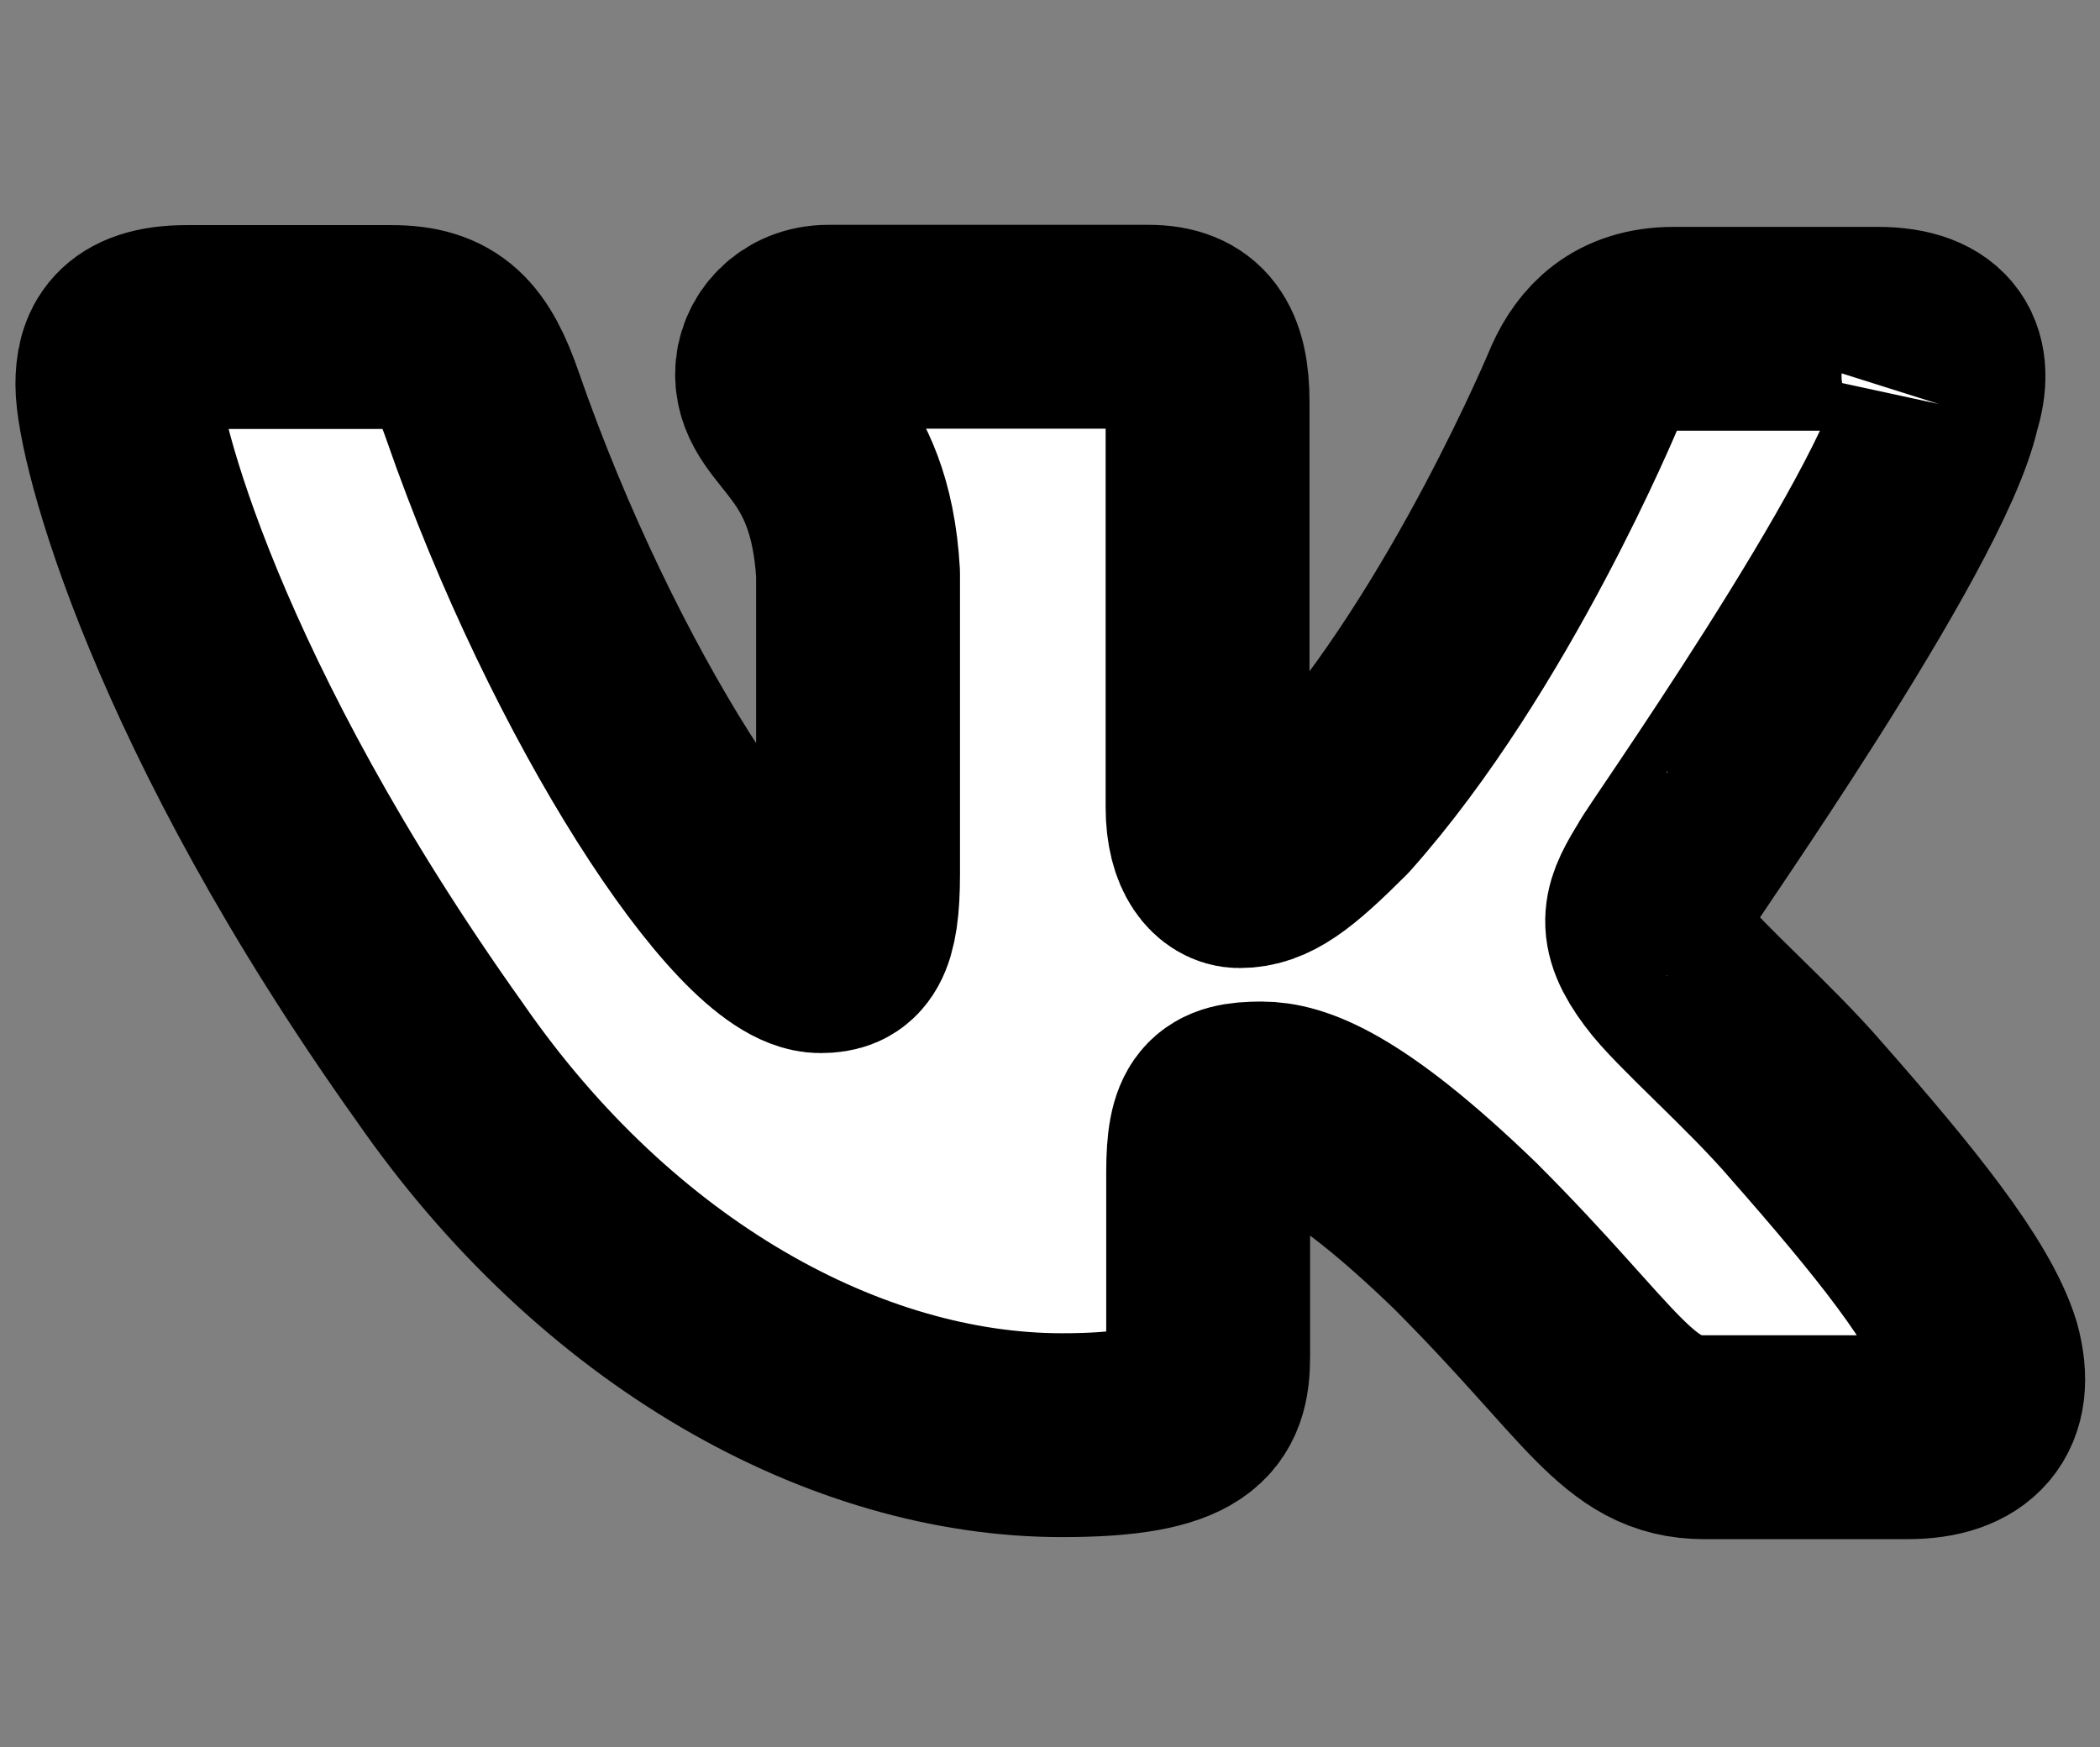 <svg xmlns="http://www.w3.org/2000/svg" viewBox="0 0 721 600"><rect x="0" y="0" width="721" height="600" fill="#808080" stroke="none"/><path fill="#fff" stroke="#000" stroke-linejoin="round" stroke-width="70" d="M665.6 138.7c4.7-14.9 0-25.8-21-25.8h-69.9c-17.6 0-25.8 9.5-30.5 19.7 0 0-35.9 86.8-86.1 143.1-16.3 16.3-23.7 21.7-32.6 21.7-4.7 0-10.9-5.4-10.9-20.3V138c0-17.6-5.4-25.8-20.3-25.8H284.4c-10.9 0-17.6 8.1-17.6 16.3 0 17 25.1 21 27.8 68.5v103.1c0 22.4-4.1 26.5-12.9 26.5-23.7 0-81.4-87.5-116-187.2-6.8-19.7-13.6-27.1-31.2-27.1H64c-20.3 0-23.7 9.5-23.7 19.7 0 18.3 23.7 110.6 110.6 232.6 57.7 83.4 139.7 128.2 213.7 128.2 44.8 0 50.2-10.2 50.2-27.1v-63.1c0-20.3 4.1-23.7 18.3-23.7 10.2 0 28.5 5.4 69.9 45.4 47.5 47.5 55.6 69.2 82.1 69.2H655c20.3 0 29.8-10.2 24.4-29.8-6.1-19.7-29.2-48.2-59-82.1-16.3-19-40.7-40-48.2-50.2-10.2-13.6-7.5-19 0-31.2-.9 0 84.6-120.8 93.4-161.5" paint-order="stroke"/></svg>